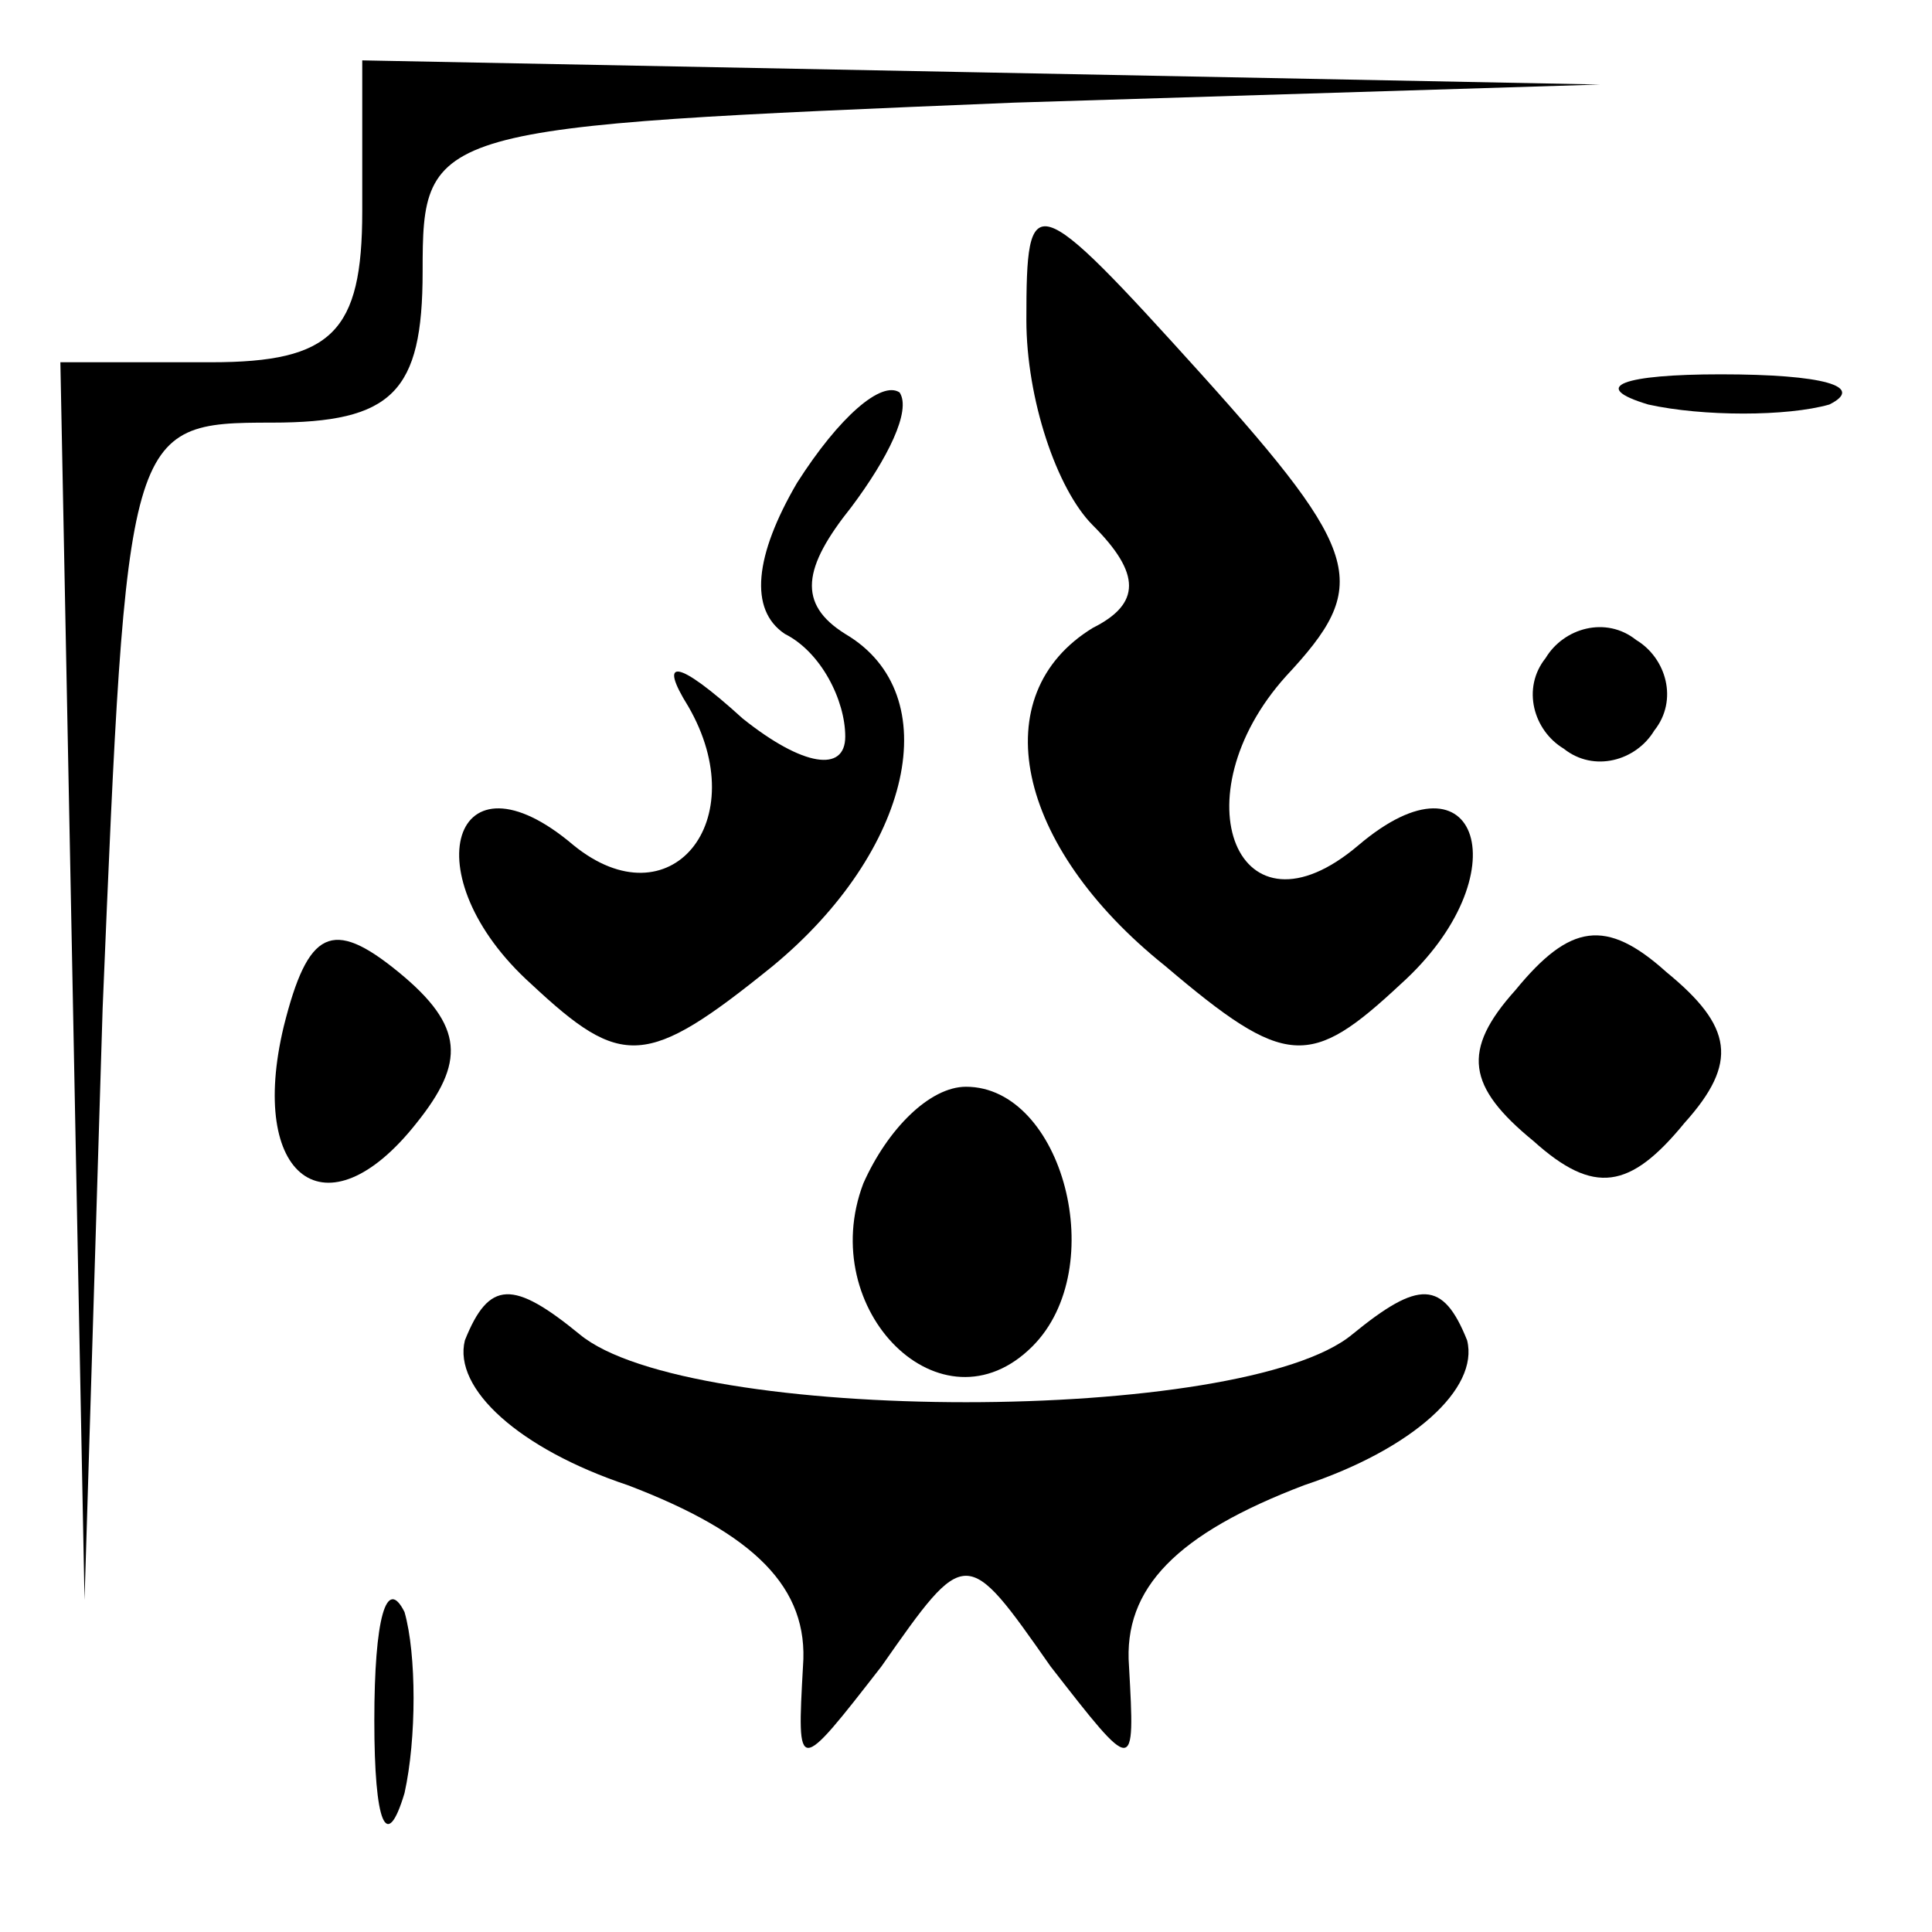 <?xml version="1.0" standalone="no"?>
<!DOCTYPE svg PUBLIC "-//W3C//DTD SVG 20010904//EN"
 "http://www.w3.org/TR/2001/REC-SVG-20010904/DTD/svg10.dtd">
<svg version="1.0" xmlns="http://www.w3.org/2000/svg"
 width="32pt" height="32pt" viewBox="0 0 32 32"
 preserveAspectRatio="xMidYMid meet">
<g transform="translate(0,32) scale(0.1,-0.1)"
fill="#000000" stroke="none">
<path fill="#000000" stroke="none" d="M60 285 c0 -20 -5 -25 -25 -25 l-25 0
2 -102 2 -103 3 98 c4 96 4 97 28 97 20 0 25 5 25 25 0 24 1 24 98 28 l97 3
-102 2 -103 2 0 -25z"/>
<path fill="#000000" stroke="none" d="M170 267 c0 -13 5 -28 11 -34 8 -8 8
-13 0 -17 -18 -11 -13 -36 12 -56 20 -17 24 -17 39 -3 20 18 13 40 -7 23 -20
-17 -30 8 -12 28 14 15 13 20 -14 50 -28 31 -29 31 -29 9z"/>
<path fill="#000000" stroke="none" d="M132 240 c-7 -12 -8 -21 -2 -25 6 -3
10 -11 10 -17 0 -6 -7 -5 -17 3 -11 10 -14 10 -9 2 11 -19 -3 -36 -19 -23 -20
17 -27 -5 -7 -23 15 -14 19 -14 40 3 23 19 29 45 12 55 -8 5 -7 11 1 21 6 8
10 16 8 19 -3 2 -10 -4 -17 -15z"/>
<path fill="#000000" stroke="none" d="M273 253 c9 -2 23 -2 30 0 6 3 -1 5
-18 5 -16 0 -22 -2 -12 -5z"/>
<path fill="#000000" stroke="none" d="M256 211 c-4 -5 -2 -12 3 -15 5 -4 12
-2 15 3 4 5 2 12 -3 15 -5 4 -12 2 -15 -3z"/>
<path fill="#000000" stroke="none" d="M47 150 c-6 -25 7 -35 22 -16 8 10 8
16 -3 25 -11 9 -15 7 -19 -9z"/>
<path fill="#000000" stroke="none" d="M251 156 c-9 -10 -8 -16 3 -25 10 -9
16 -8 25 3 9 10 8 16 -3 25 -10 9 -16 8 -25 -3z"/>
<path fill="#000000" stroke="none" d="M143 124 c-8 -21 13 -42 28 -27 13 13
5 43 -11 43 -6 0 -13 -7 -17 -16z"/>
<path fill="#000000" stroke="none" d="M77 98 c-2 -8 9 -18 27 -24 21 -8 30
-17 29 -30 -1 -18 -1 -18 13 0 14 20 14 20 28 0 14 -18 14 -18 13 0 -1 13 8
22 29 30 18 6 29 16 27 24 -4 10 -8 10 -19 1 -18 -15 -110 -15 -128 0 -11 9
-15 9 -19 -1z"/>
<path fill="#000000" stroke="none" d="M62 35 c0 -17 2 -22 5 -12 2 9 2 23 0
30 -3 6 -5 -1 -5 -18z"/>
</g>
</svg>
